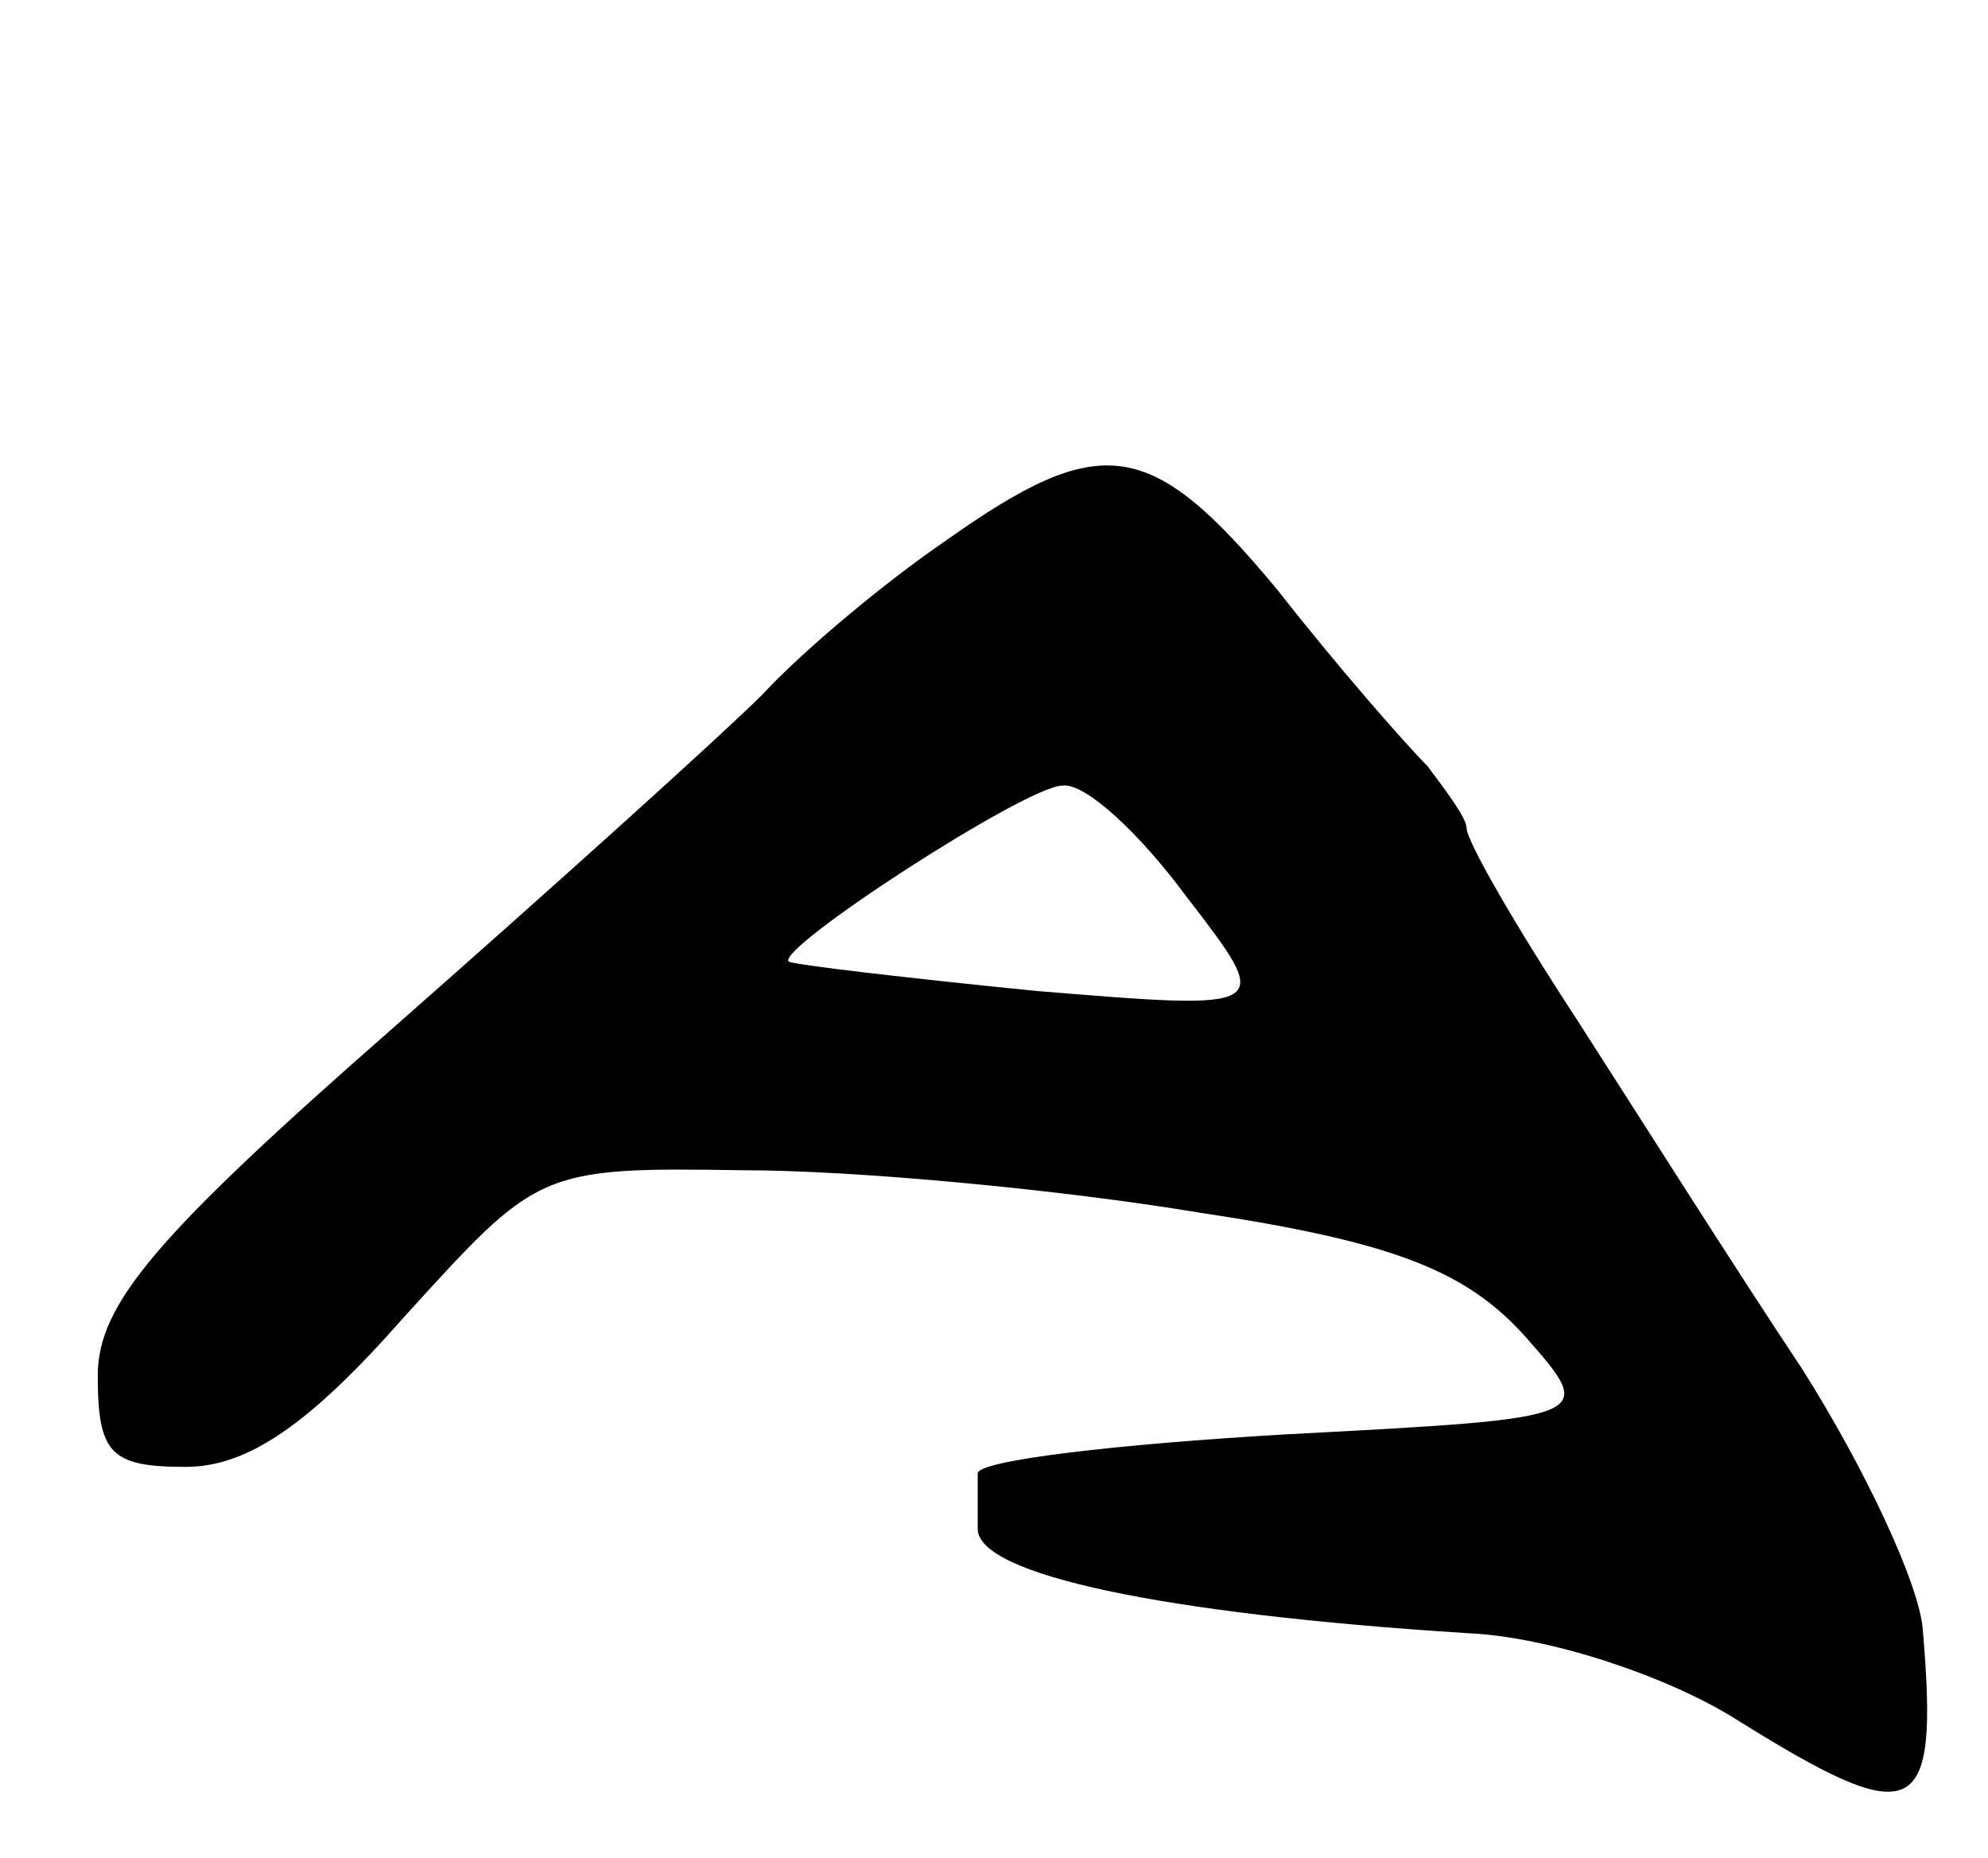 <svg version="1.0" xmlns="http://www.w3.org/2000/svg"
 width="61pt" height="57pt" viewBox="0 0 61 57"
 preserveAspectRatio="xMidYMid meet">
<g transform="translate(0,57) scale(0.1,-0.1)"
fill="#000000" stroke="none">
<path d="M290 404 c-19 -13 -44 -34 -56 -47 -12 -12 -63 -58 -113 -102 -73
-64 -91 -85 -91 -107 0 -24 4 -28 27 -28 19 0 38 13 67 46 41 45 41 46 104 45
35 0 98 -6 140 -13 60 -9 82 -18 100 -38 22 -25 22 -25 -73 -30 -52 -3 -95 -8
-95 -12 0 -5 0 -12 0 -17 0 -14 56 -26 150 -32 25 -1 61 -13 82 -26 56 -35 63
-32 58 27 -1 14 -18 50 -37 80 -20 30 -51 79 -69 107 -19 29 -34 55 -34 59 0
3 -6 11 -12 19 -7 7 -28 31 -46 54 -39 47 -54 49 -102 15z m74 -109 c27 -35
27 -35 -46 -29 -40 4 -74 8 -76 9 -4 4 73 54 84 54 7 1 24 -15 38 -34z"/>
</g>
</svg>

